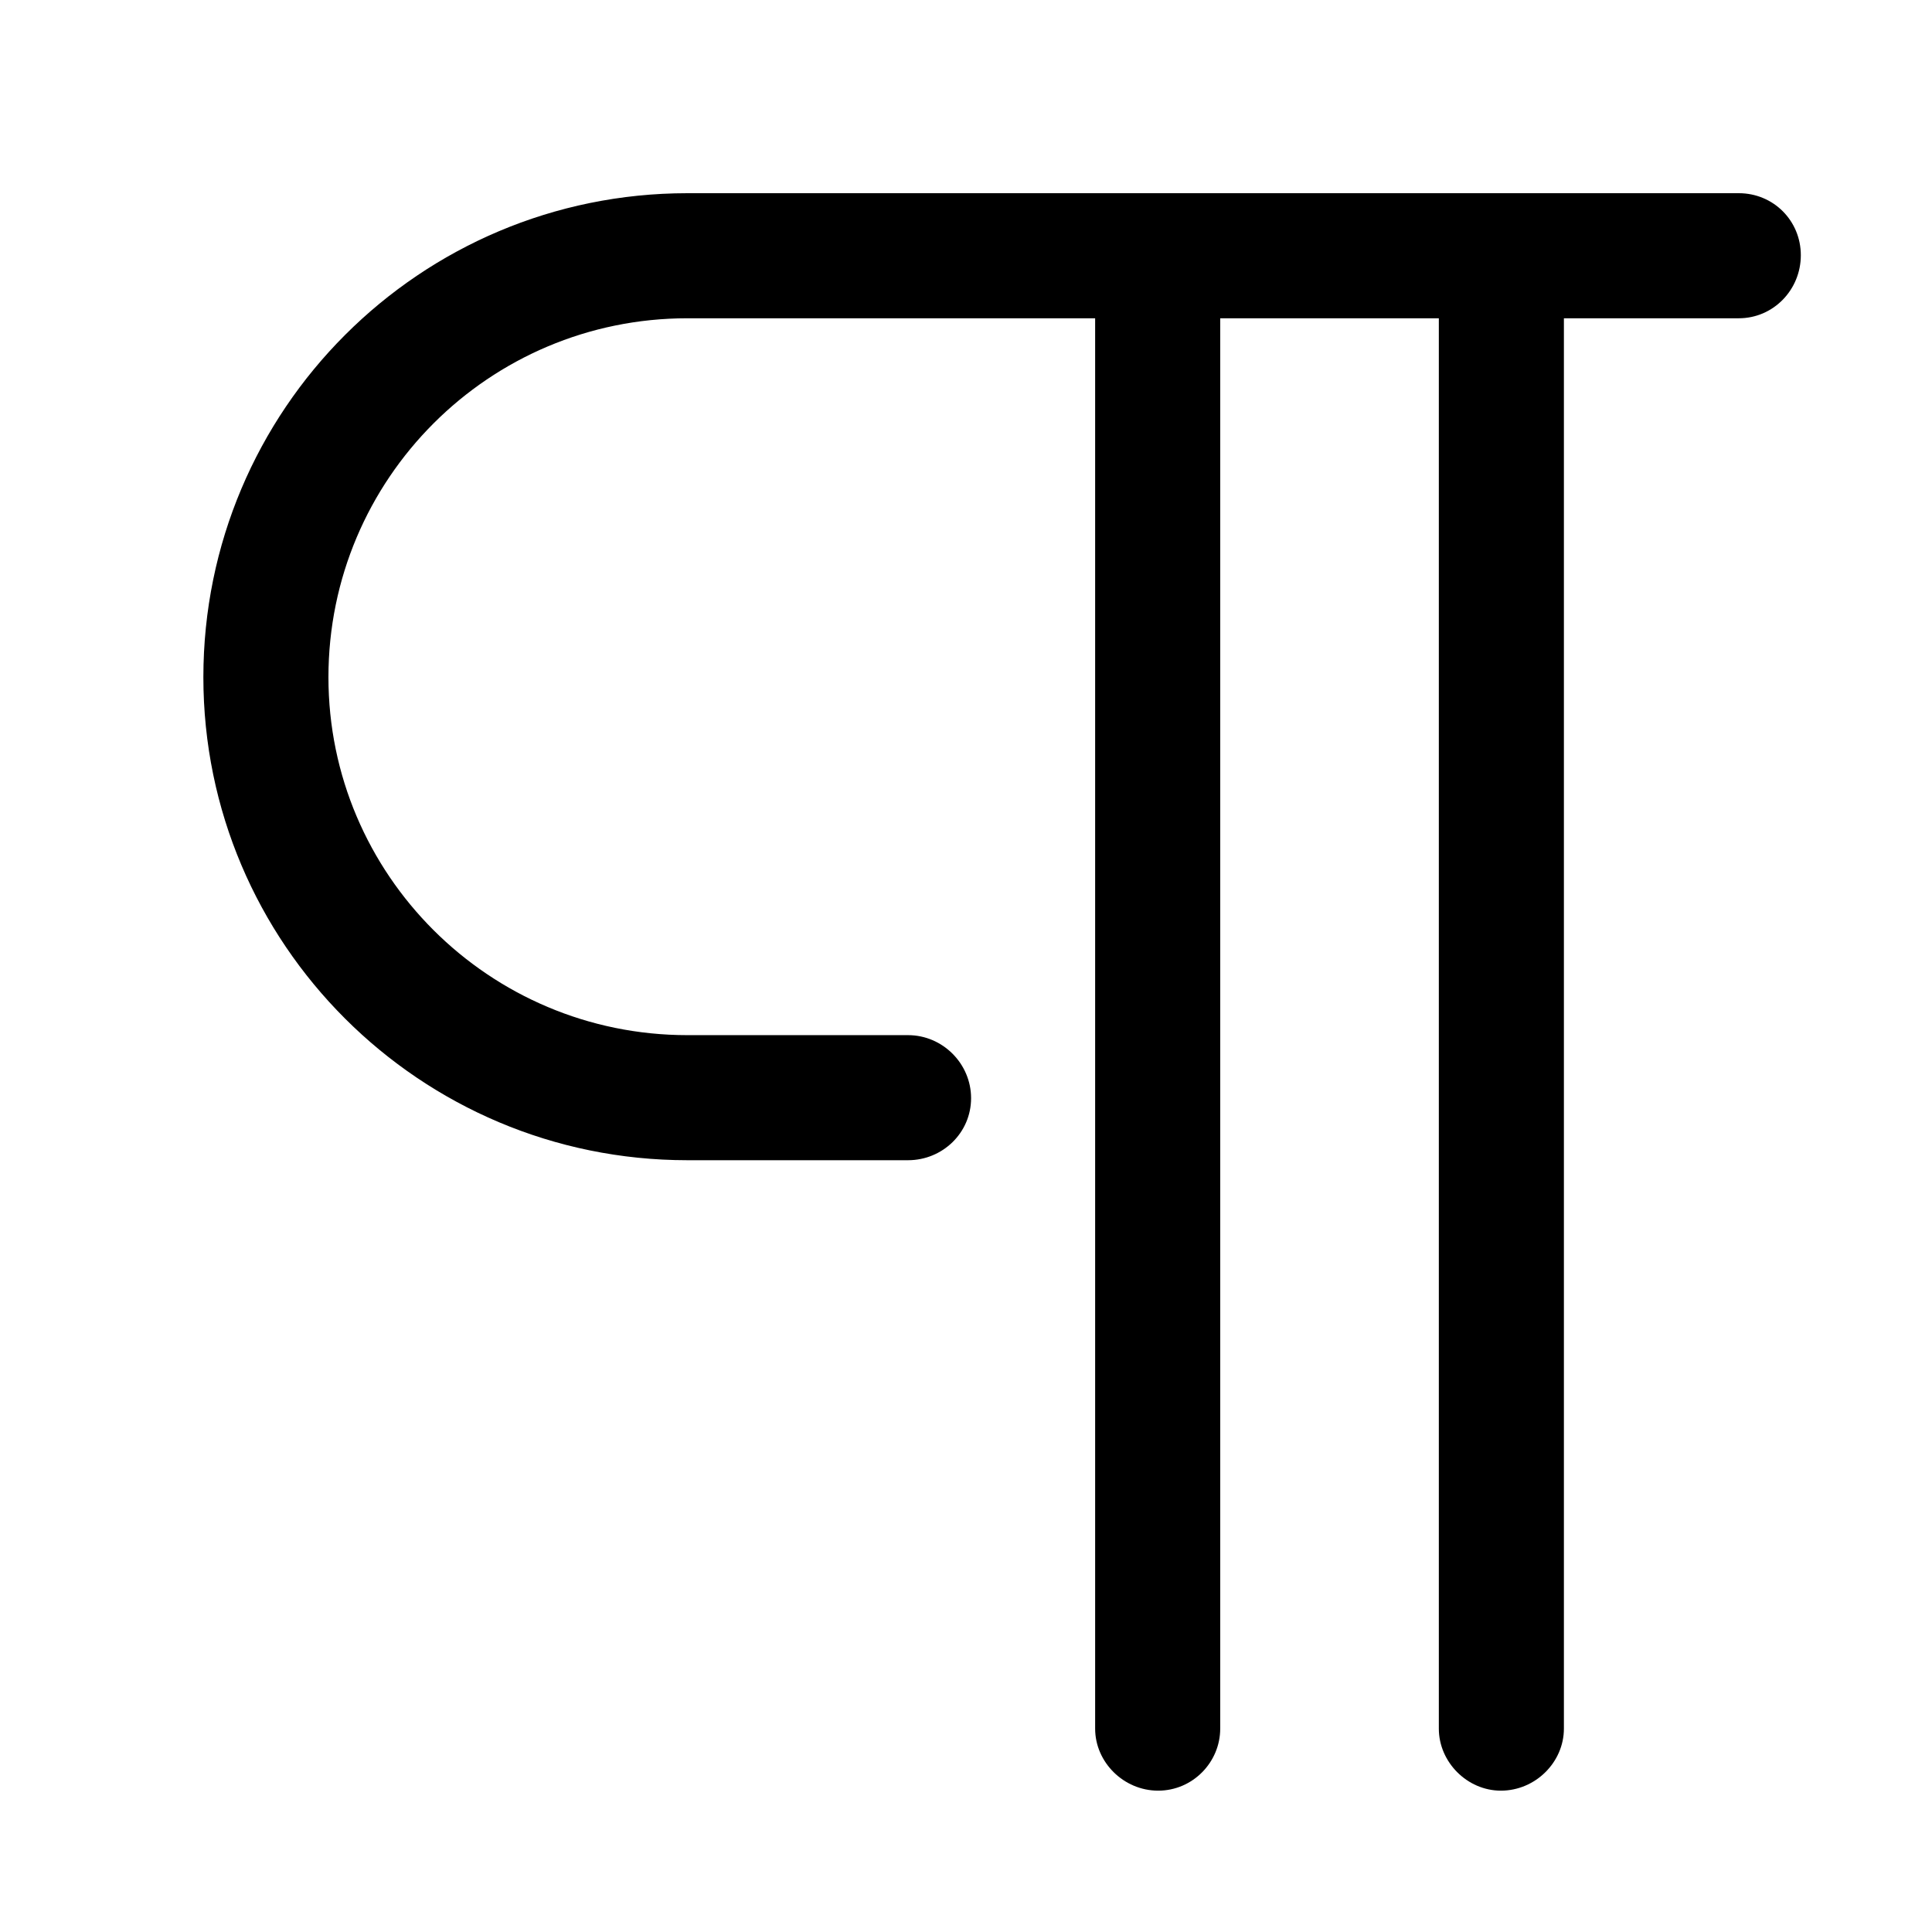 <svg viewBox="0 0 19 19">
	<path d="M17.1 1.9L6.76 1.9C4.13 1.9 2 4.03 2 6.66C2 9.28 4.13 11.41 6.76 11.41L8.93 11.41C9.27 11.41 9.55 11.14 9.55 10.8C9.55 10.46 9.27 10.18 8.93 10.18L6.76 10.18C4.81 10.18 3.23 8.6 3.23 6.66C3.23 4.71 4.81 3.13 6.76 3.13L10.77 3.13L10.77 17C10.77 17.33 11.05 17.61 11.39 17.61C11.73 17.61 12 17.33 12 17L12 3.13L14.15 3.13L14.15 17C14.15 17.33 14.43 17.61 14.76 17.61C15.1 17.61 15.38 17.33 15.38 17L15.38 3.13L17.1 3.13C17.44 3.13 17.71 2.85 17.71 2.51C17.71 2.17 17.44 1.9 17.1 1.9Z" />
</svg>
